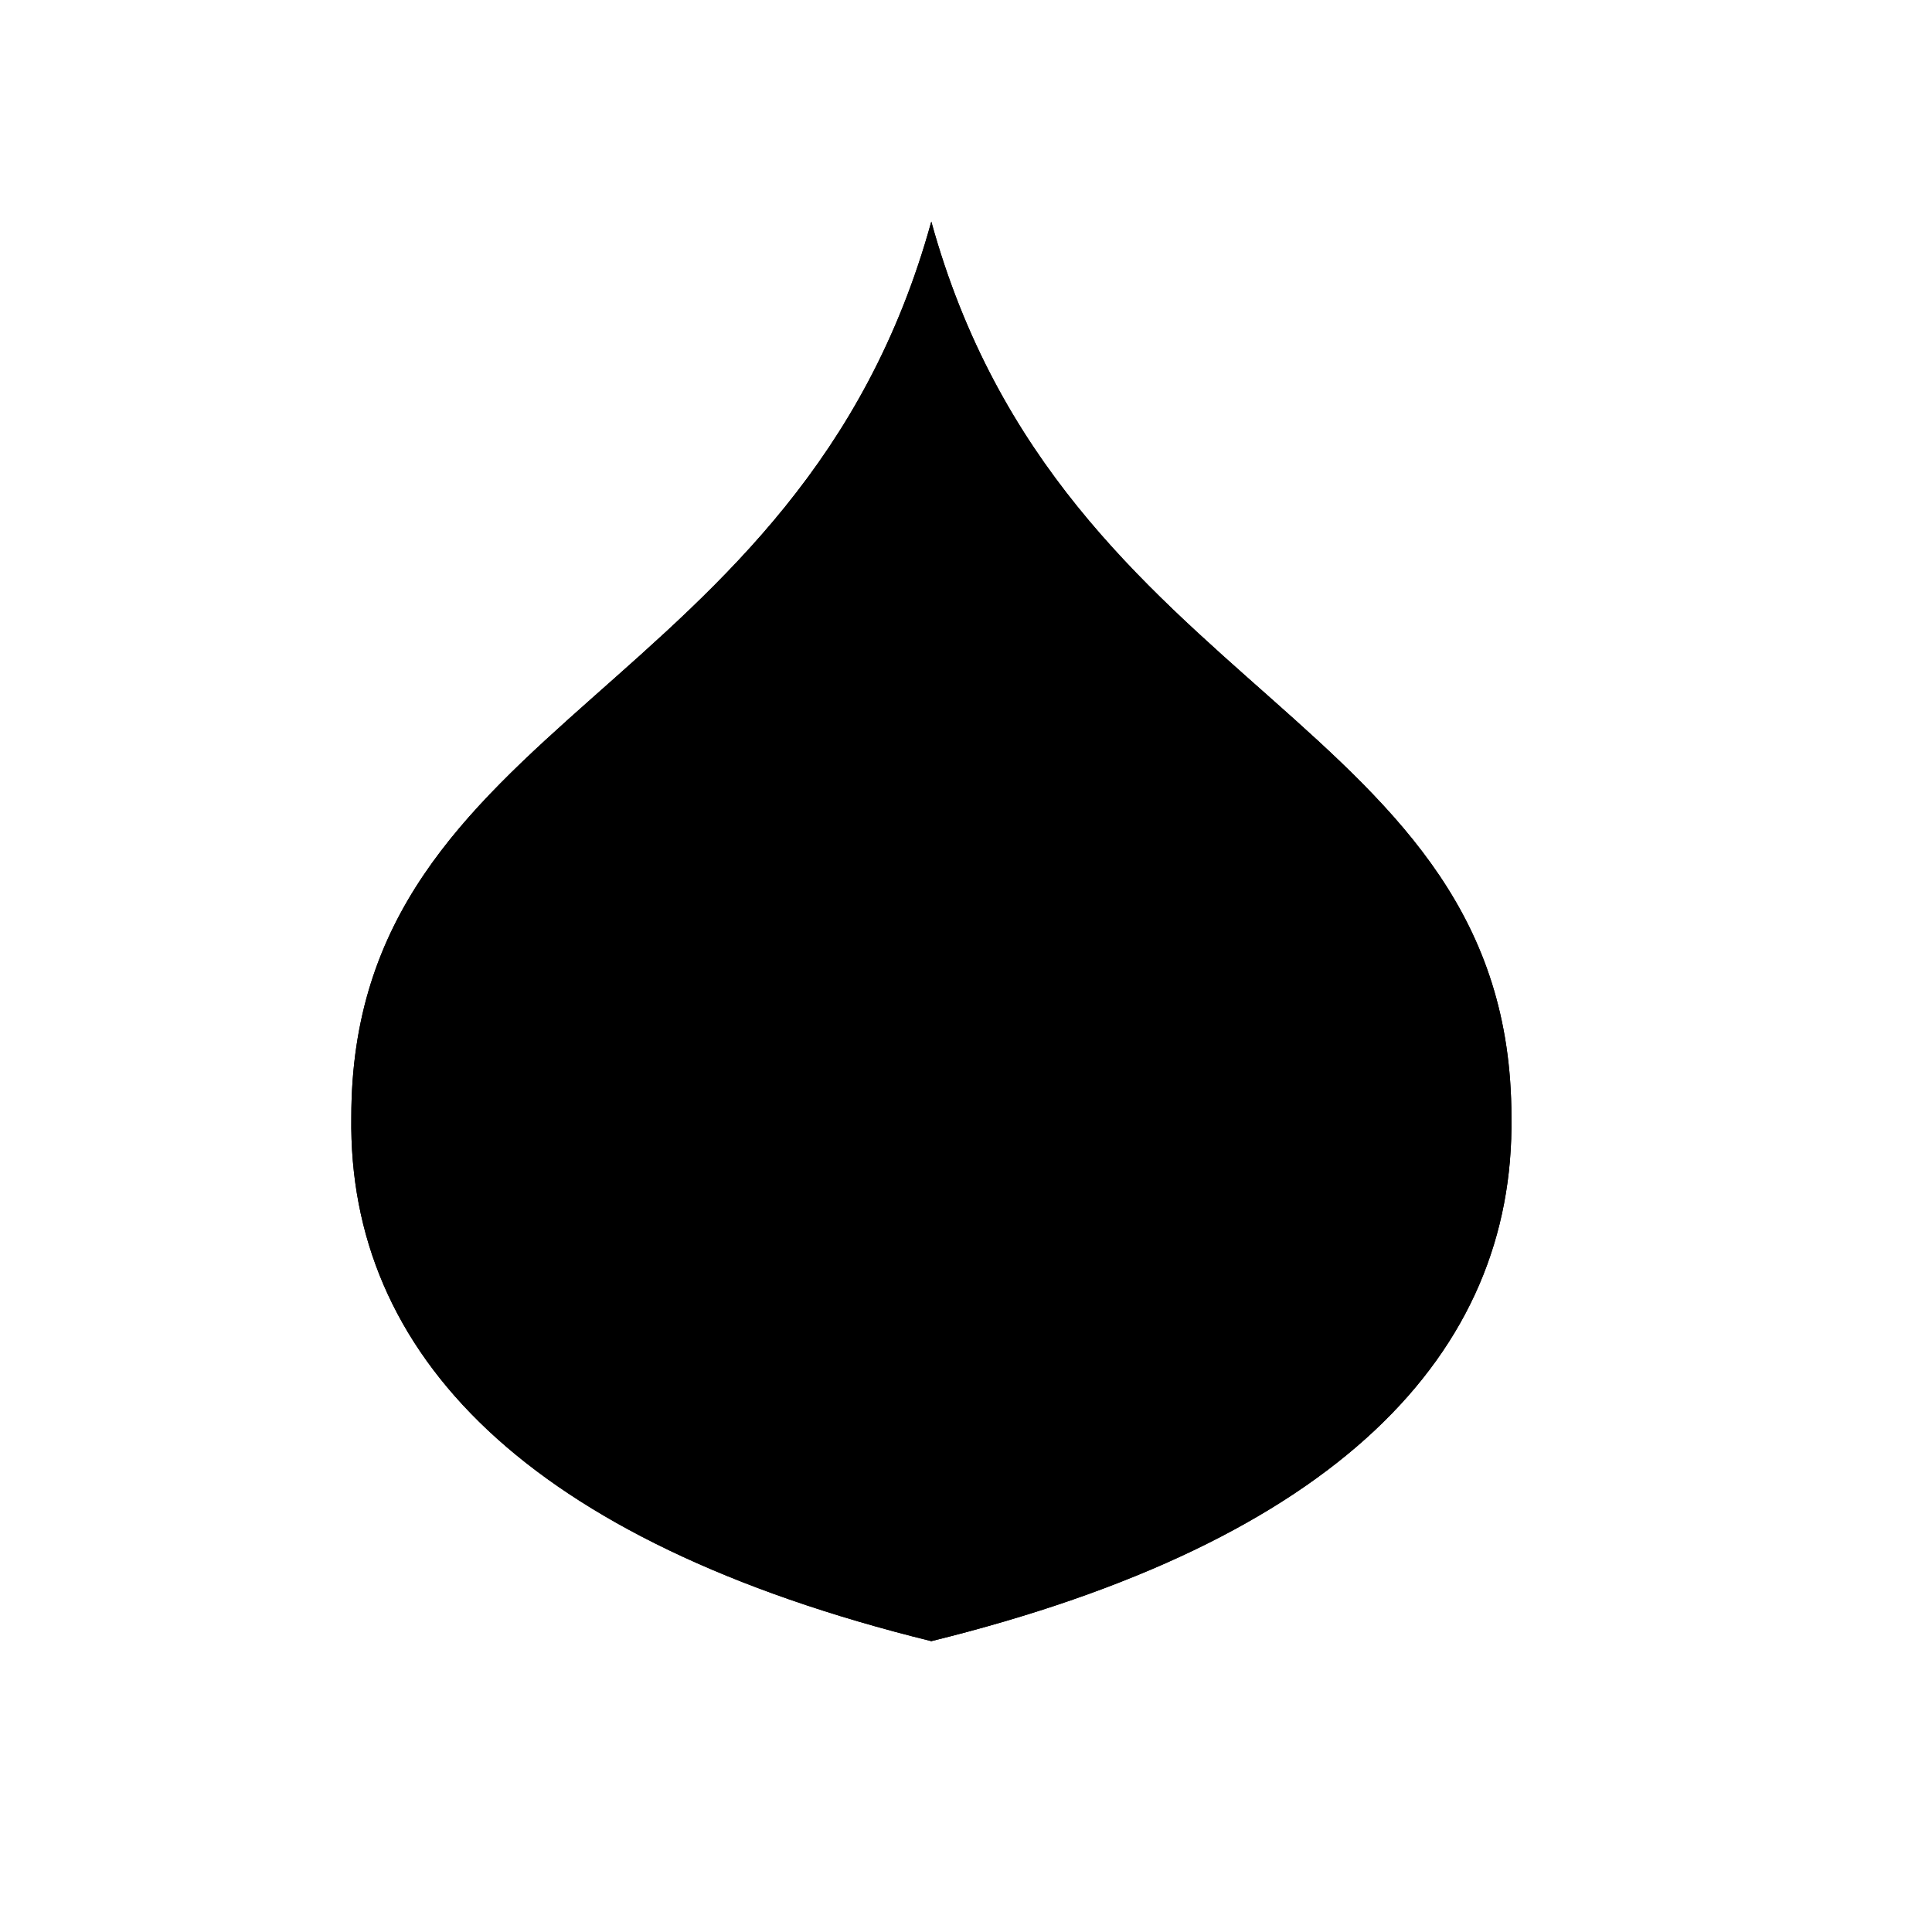 <svg viewBox="0 0 147 147"><title>@liam_draws123_1</title><g id="_1_fill" data-name="1 fill"><path class="cls-1" d="M70.86,124.87C101.74,117.26,115.25,103,115,85,115,54.5,80.88,53.2,70.86,16.86,60.85,53.2,26.73,54.5,26.73,85,26.48,103,40,117.26,70.86,124.87Z"/></g><g id="_1_stroke" data-name="1 stroke"><line class="cls-2" x1="44.2" y1="53.86" x2="52.86" y2="62.79"/><line class="cls-2" x1="28.58" y1="73.71" x2="39.62" y2="80.33"/><path class="cls-2" d="M70.86,124.87C101.74,117.26,115.25,103,115,85,115,54.5,80.88,53.2,70.86,16.86,60.85,53.2,26.73,54.5,26.73,85,26.48,103,40,117.26,70.86,124.87Z"/><path class="cls-2" d="M110.71,101.33C103,72.34,83.1,55.54,70.86,48.9,58.63,55.54,38.71,72.34,31,101.33"/><path class="cls-2" d="M99.46,113C95.3,92.69,85.16,74.42,70.86,65,56.57,74.42,46.43,92.69,42.27,113"/><polyline class="cls-2" points="80.27 36.32 70.86 48.9 61.46 36.32"/><line class="cls-2" x1="97.53" y1="53.86" x2="88.87" y2="62.79"/><line class="cls-2" x1="113.15" y1="73.71" x2="102.11" y2="80.33"/><path class="cls-2" d="M79.24,72,70.86,87.19c7.07,10.72,7.6,24.14,0,37.68-7.6-13.54-7.07-27,0-37.68L62.49,72"/><polyline class="cls-2" points="91.81 90.24 70.86 124.86 49.92 90.24"/></g></svg>